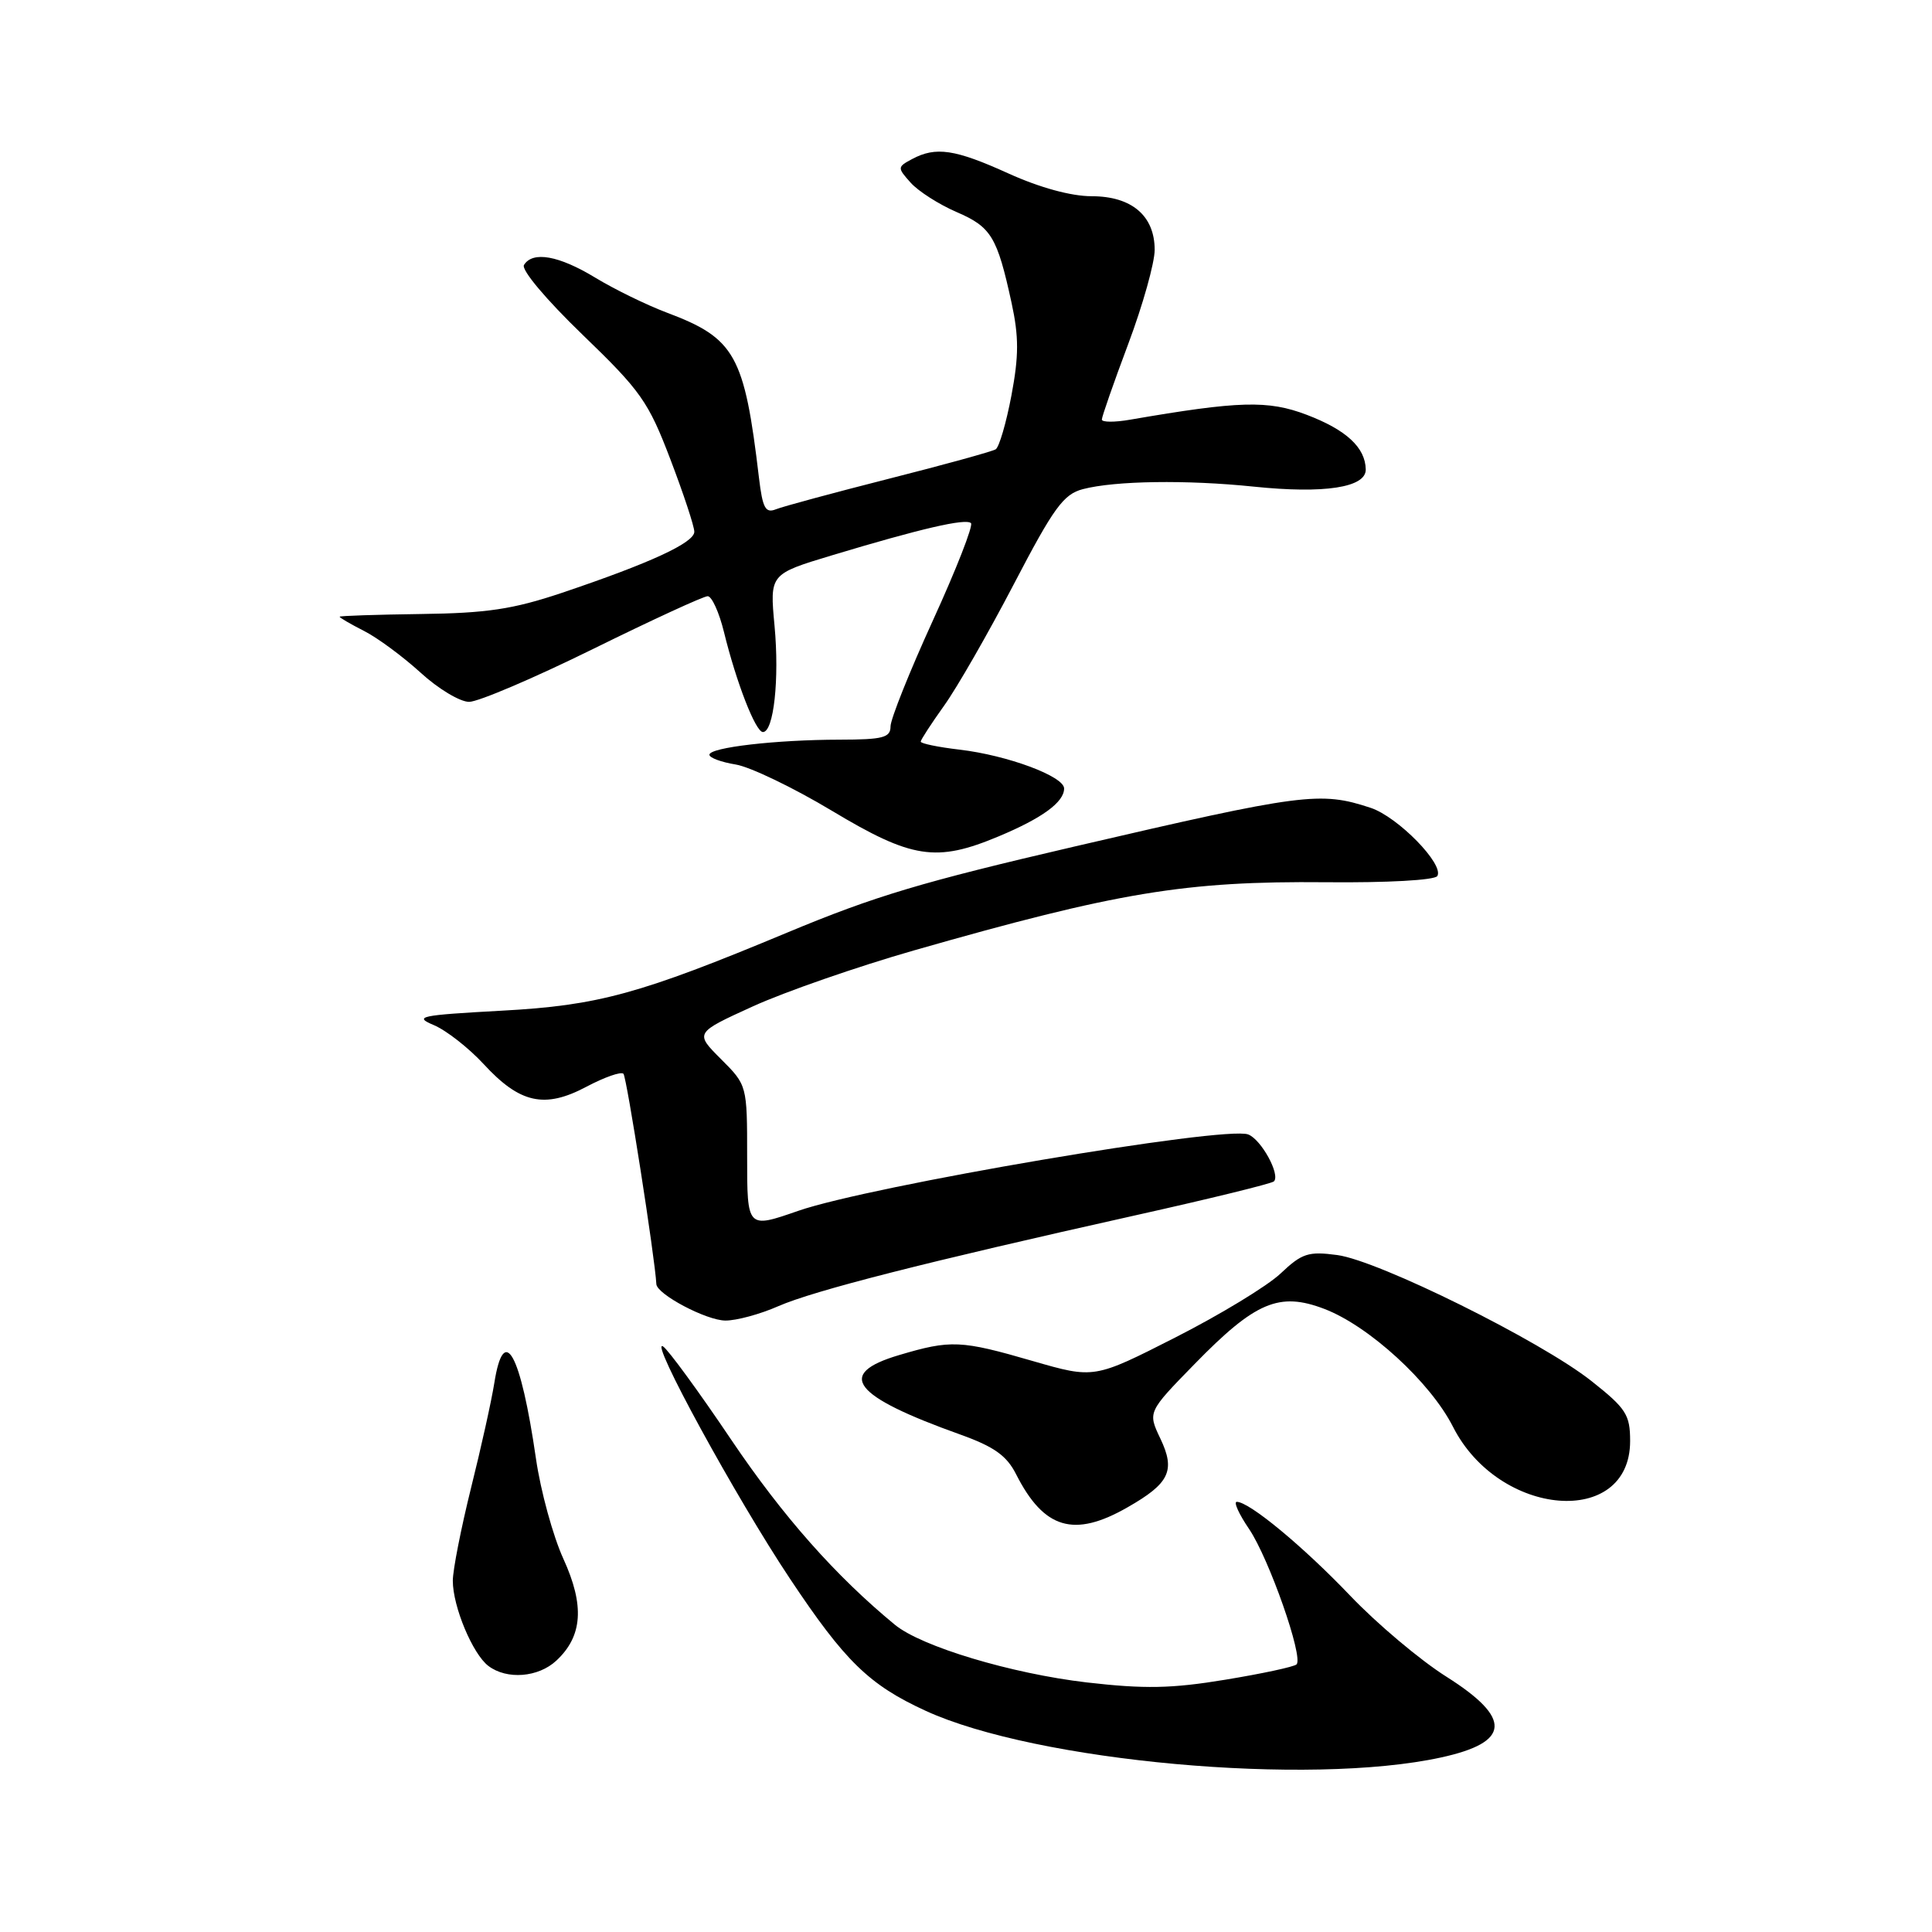 <?xml version="1.0" encoding="UTF-8" standalone="no"?>
<!DOCTYPE svg PUBLIC "-//W3C//DTD SVG 1.1//EN" "http://www.w3.org/Graphics/SVG/1.1/DTD/svg11.dtd" >
<svg xmlns="http://www.w3.org/2000/svg" xmlns:xlink="http://www.w3.org/1999/xlink" version="1.1" viewBox="0 0 256 256">
 <g >
 <path fill="currentColor"
d=" M 190.96 232.87 C 200.17 230.86 200.38 227.69 191.67 222.18 C 188.19 219.99 182.46 215.16 178.92 211.45 C 172.68 204.91 165.54 199.00 163.88 199.00 C 163.43 199.00 164.16 200.62 165.51 202.60 C 168.15 206.51 172.74 219.59 171.80 220.54 C 171.48 220.86 167.23 221.77 162.36 222.57 C 155.23 223.75 151.65 223.81 144.00 222.93 C 134.01 221.76 122.09 218.18 118.58 215.29 C 110.72 208.82 103.74 200.92 96.93 190.83 C 92.61 184.41 88.52 178.82 87.86 178.41 C 85.92 177.22 97.52 198.45 104.67 209.18 C 111.96 220.13 115.15 223.24 122.63 226.68 C 137.29 233.42 173.47 236.70 190.96 232.87 Z  M 73.72 220.04 C 77.20 216.80 77.48 212.74 74.65 206.55 C 73.28 203.55 71.64 197.58 71.02 193.29 C 68.98 179.25 66.77 175.24 65.50 183.25 C 65.13 185.59 63.74 191.86 62.41 197.18 C 61.09 202.51 60.00 208.03 60.00 209.46 C 60.00 212.88 62.63 219.17 64.72 220.75 C 67.17 222.60 71.33 222.27 73.72 220.04 Z  M 149.40 199.73 C 154.98 196.55 155.78 194.86 153.75 190.61 C 152.08 187.10 152.08 187.10 158.29 180.74 C 166.34 172.49 169.50 171.15 175.49 173.44 C 181.40 175.70 189.53 183.15 192.52 189.04 C 198.62 201.08 216.00 202.49 216.00 190.95 C 216.00 187.45 215.47 186.63 210.87 182.99 C 204.14 177.67 182.67 167.03 177.19 166.30 C 173.37 165.79 172.52 166.06 169.69 168.74 C 167.94 170.40 161.66 174.21 155.74 177.22 C 144.98 182.69 144.98 182.69 136.87 180.35 C 127.30 177.57 125.99 177.52 119.12 179.56 C 110.69 182.06 112.94 184.97 127.26 190.09 C 131.72 191.69 133.39 192.88 134.63 195.33 C 138.32 202.61 142.30 203.80 149.40 199.73 Z  M 103.12 173.08 C 107.88 171.00 122.65 167.24 150.48 161.03 C 160.27 158.85 168.51 156.83 168.80 156.54 C 169.68 155.65 167.12 150.98 165.39 150.32 C 162.32 149.14 115.29 157.13 105.75 160.45 C 99.00 162.80 99.00 162.80 99.00 153.30 C 99.00 143.80 99.00 143.80 95.53 140.33 C 92.06 136.86 92.06 136.86 99.76 133.35 C 104.00 131.42 113.61 128.08 121.12 125.93 C 148.07 118.22 157.06 116.73 175.68 116.90 C 183.80 116.98 190.11 116.63 190.45 116.08 C 191.40 114.55 185.22 108.23 181.61 107.04 C 174.93 104.83 172.66 105.13 142.50 112.14 C 122.12 116.88 115.95 118.72 104.34 123.56 C 84.75 131.73 79.27 133.23 66.50 133.92 C 55.59 134.52 54.77 134.69 57.50 135.84 C 59.15 136.54 62.11 138.86 64.08 140.99 C 68.88 146.21 72.17 146.94 77.70 144.00 C 80.08 142.74 82.29 141.96 82.61 142.28 C 83.04 142.71 86.79 166.68 86.97 170.15 C 87.04 171.50 93.60 174.97 96.12 174.98 C 97.57 174.99 100.72 174.14 103.12 173.08 Z  M 132.31 110.83 C 138.10 108.41 141.00 106.29 141.00 104.48 C 141.00 102.87 133.51 100.08 127.14 99.33 C 124.31 99.00 122.00 98.52 122.00 98.27 C 122.00 98.03 123.39 95.90 125.08 93.53 C 126.78 91.17 130.94 83.92 134.33 77.42 C 139.63 67.25 140.92 65.48 143.50 64.81 C 147.76 63.70 157.23 63.56 166.12 64.48 C 175.47 65.45 181.01 64.60 180.97 62.20 C 180.91 59.29 178.39 56.96 173.14 54.96 C 168.01 53.01 164.20 53.12 149.75 55.61 C 147.69 55.97 146.00 55.96 146.00 55.59 C 146.00 55.22 147.57 50.71 149.50 45.57 C 151.43 40.43 153.00 34.82 153.00 33.11 C 153.00 28.59 149.96 26.00 144.64 26.00 C 141.93 26.00 137.77 24.86 133.66 23.00 C 126.54 19.77 124.01 19.39 120.85 21.08 C 118.89 22.13 118.89 22.22 120.67 24.21 C 121.68 25.34 124.42 27.09 126.76 28.10 C 131.35 30.08 132.13 31.37 134.04 40.14 C 135.01 44.62 135.01 47.15 134.02 52.40 C 133.33 56.05 132.39 59.26 131.93 59.54 C 131.47 59.82 125.11 61.58 117.80 63.43 C 110.48 65.29 103.75 67.11 102.82 67.48 C 101.43 68.04 101.05 67.34 100.57 63.33 C 98.64 47.01 97.41 44.82 88.32 41.41 C 85.67 40.41 81.43 38.34 78.89 36.80 C 74.05 33.86 70.59 33.24 69.43 35.11 C 69.04 35.74 72.35 39.68 77.20 44.36 C 84.91 51.79 85.92 53.23 88.82 60.84 C 90.57 65.42 92.00 69.75 92.00 70.46 C 92.00 71.92 86.16 74.61 74.47 78.55 C 67.97 80.73 64.52 81.25 55.75 81.36 C 49.84 81.44 45.00 81.60 45.00 81.72 C 45.00 81.85 46.46 82.70 48.25 83.61 C 50.04 84.52 53.40 87.01 55.73 89.13 C 58.05 91.26 60.95 93.00 62.16 93.00 C 63.37 93.00 70.75 89.85 78.57 86.00 C 86.38 82.15 93.22 79.00 93.77 79.00 C 94.32 79.00 95.29 81.14 95.93 83.75 C 97.57 90.44 100.12 97.00 101.09 97.00 C 102.52 97.00 103.29 90.00 102.63 82.92 C 101.99 76.07 101.99 76.07 110.25 73.58 C 122.00 70.04 127.99 68.65 128.66 69.32 C 128.98 69.64 126.71 75.44 123.62 82.20 C 120.53 88.97 118.00 95.29 118.00 96.25 C 118.00 97.74 117.01 98.00 111.25 98.01 C 102.83 98.02 94.00 99.04 94.00 100.01 C 94.00 100.41 95.57 100.99 97.48 101.30 C 99.39 101.61 105.13 104.37 110.23 107.43 C 120.83 113.79 124.05 114.29 132.31 110.83 Z "/>
</g>
</svg>